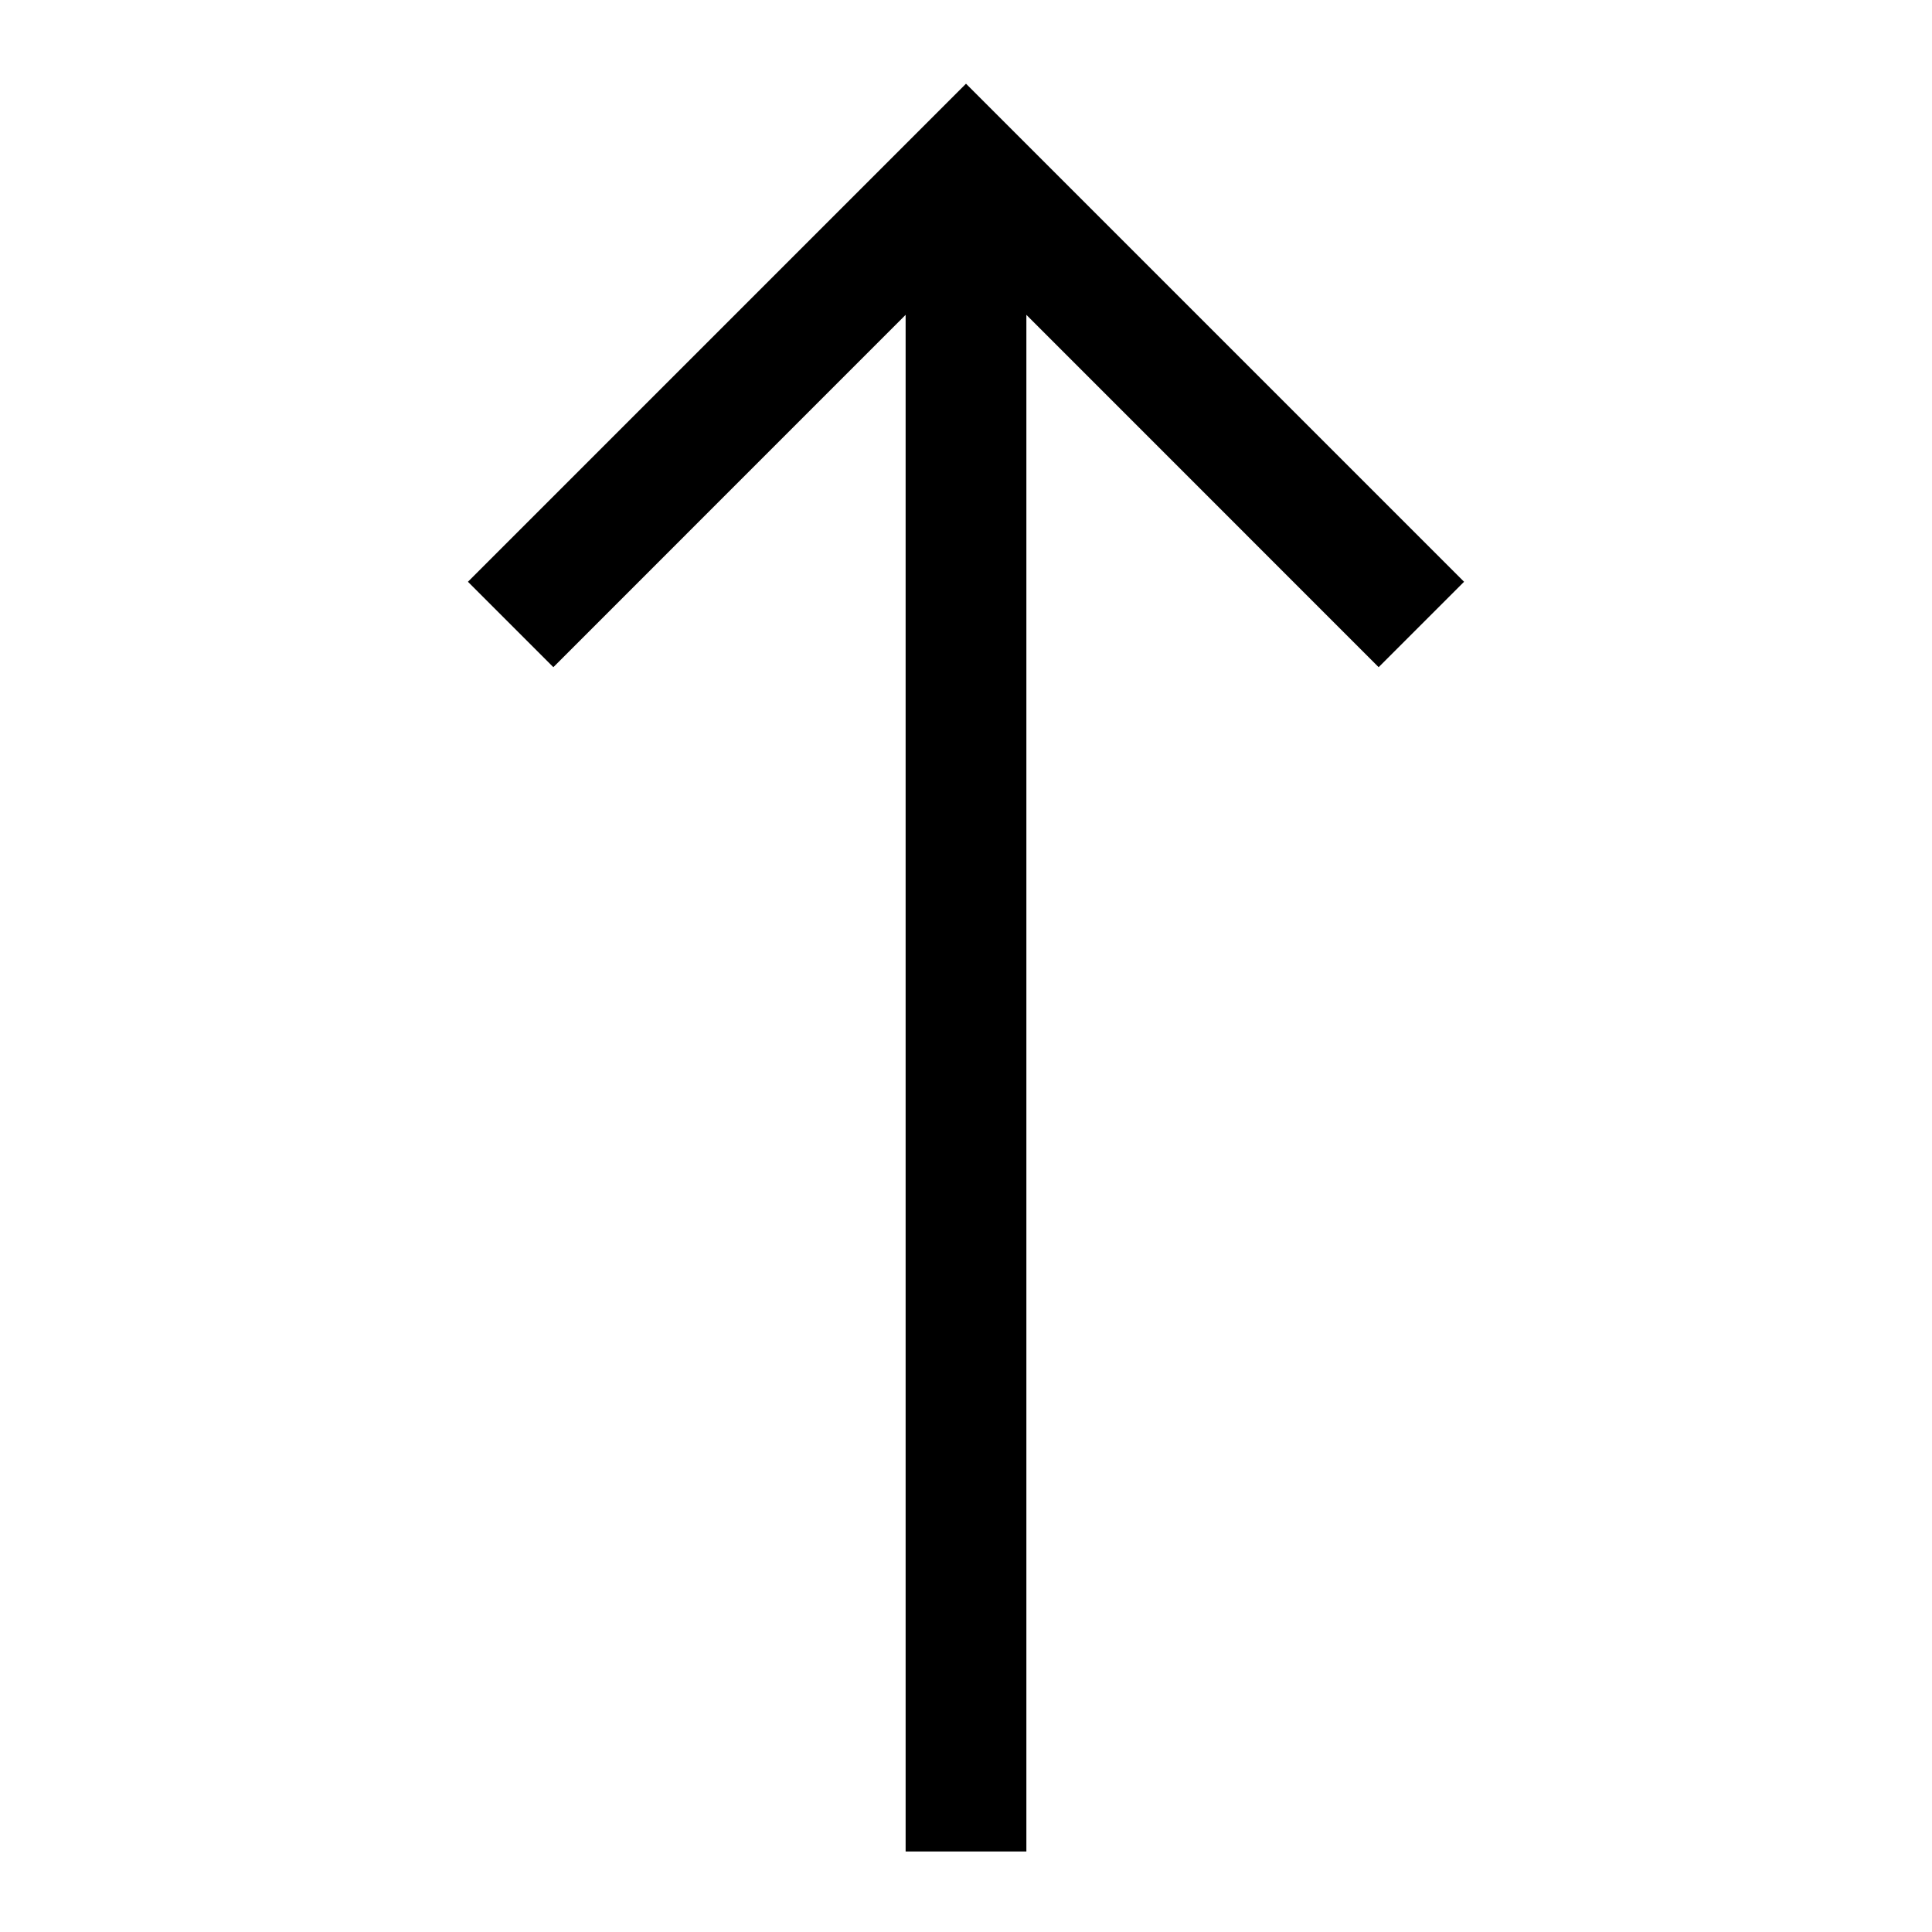 <svg width="24" height="24" viewBox="0 0 24 24" fill="none" xmlns="http://www.w3.org/2000/svg">
<path d="M5.813 7.227L6.874 8.288L11.25 3.911V23H12.75V3.911L17.126 8.288L18.187 7.227L12 1.04L5.813 7.227Z" fill="black"/>
</svg>

